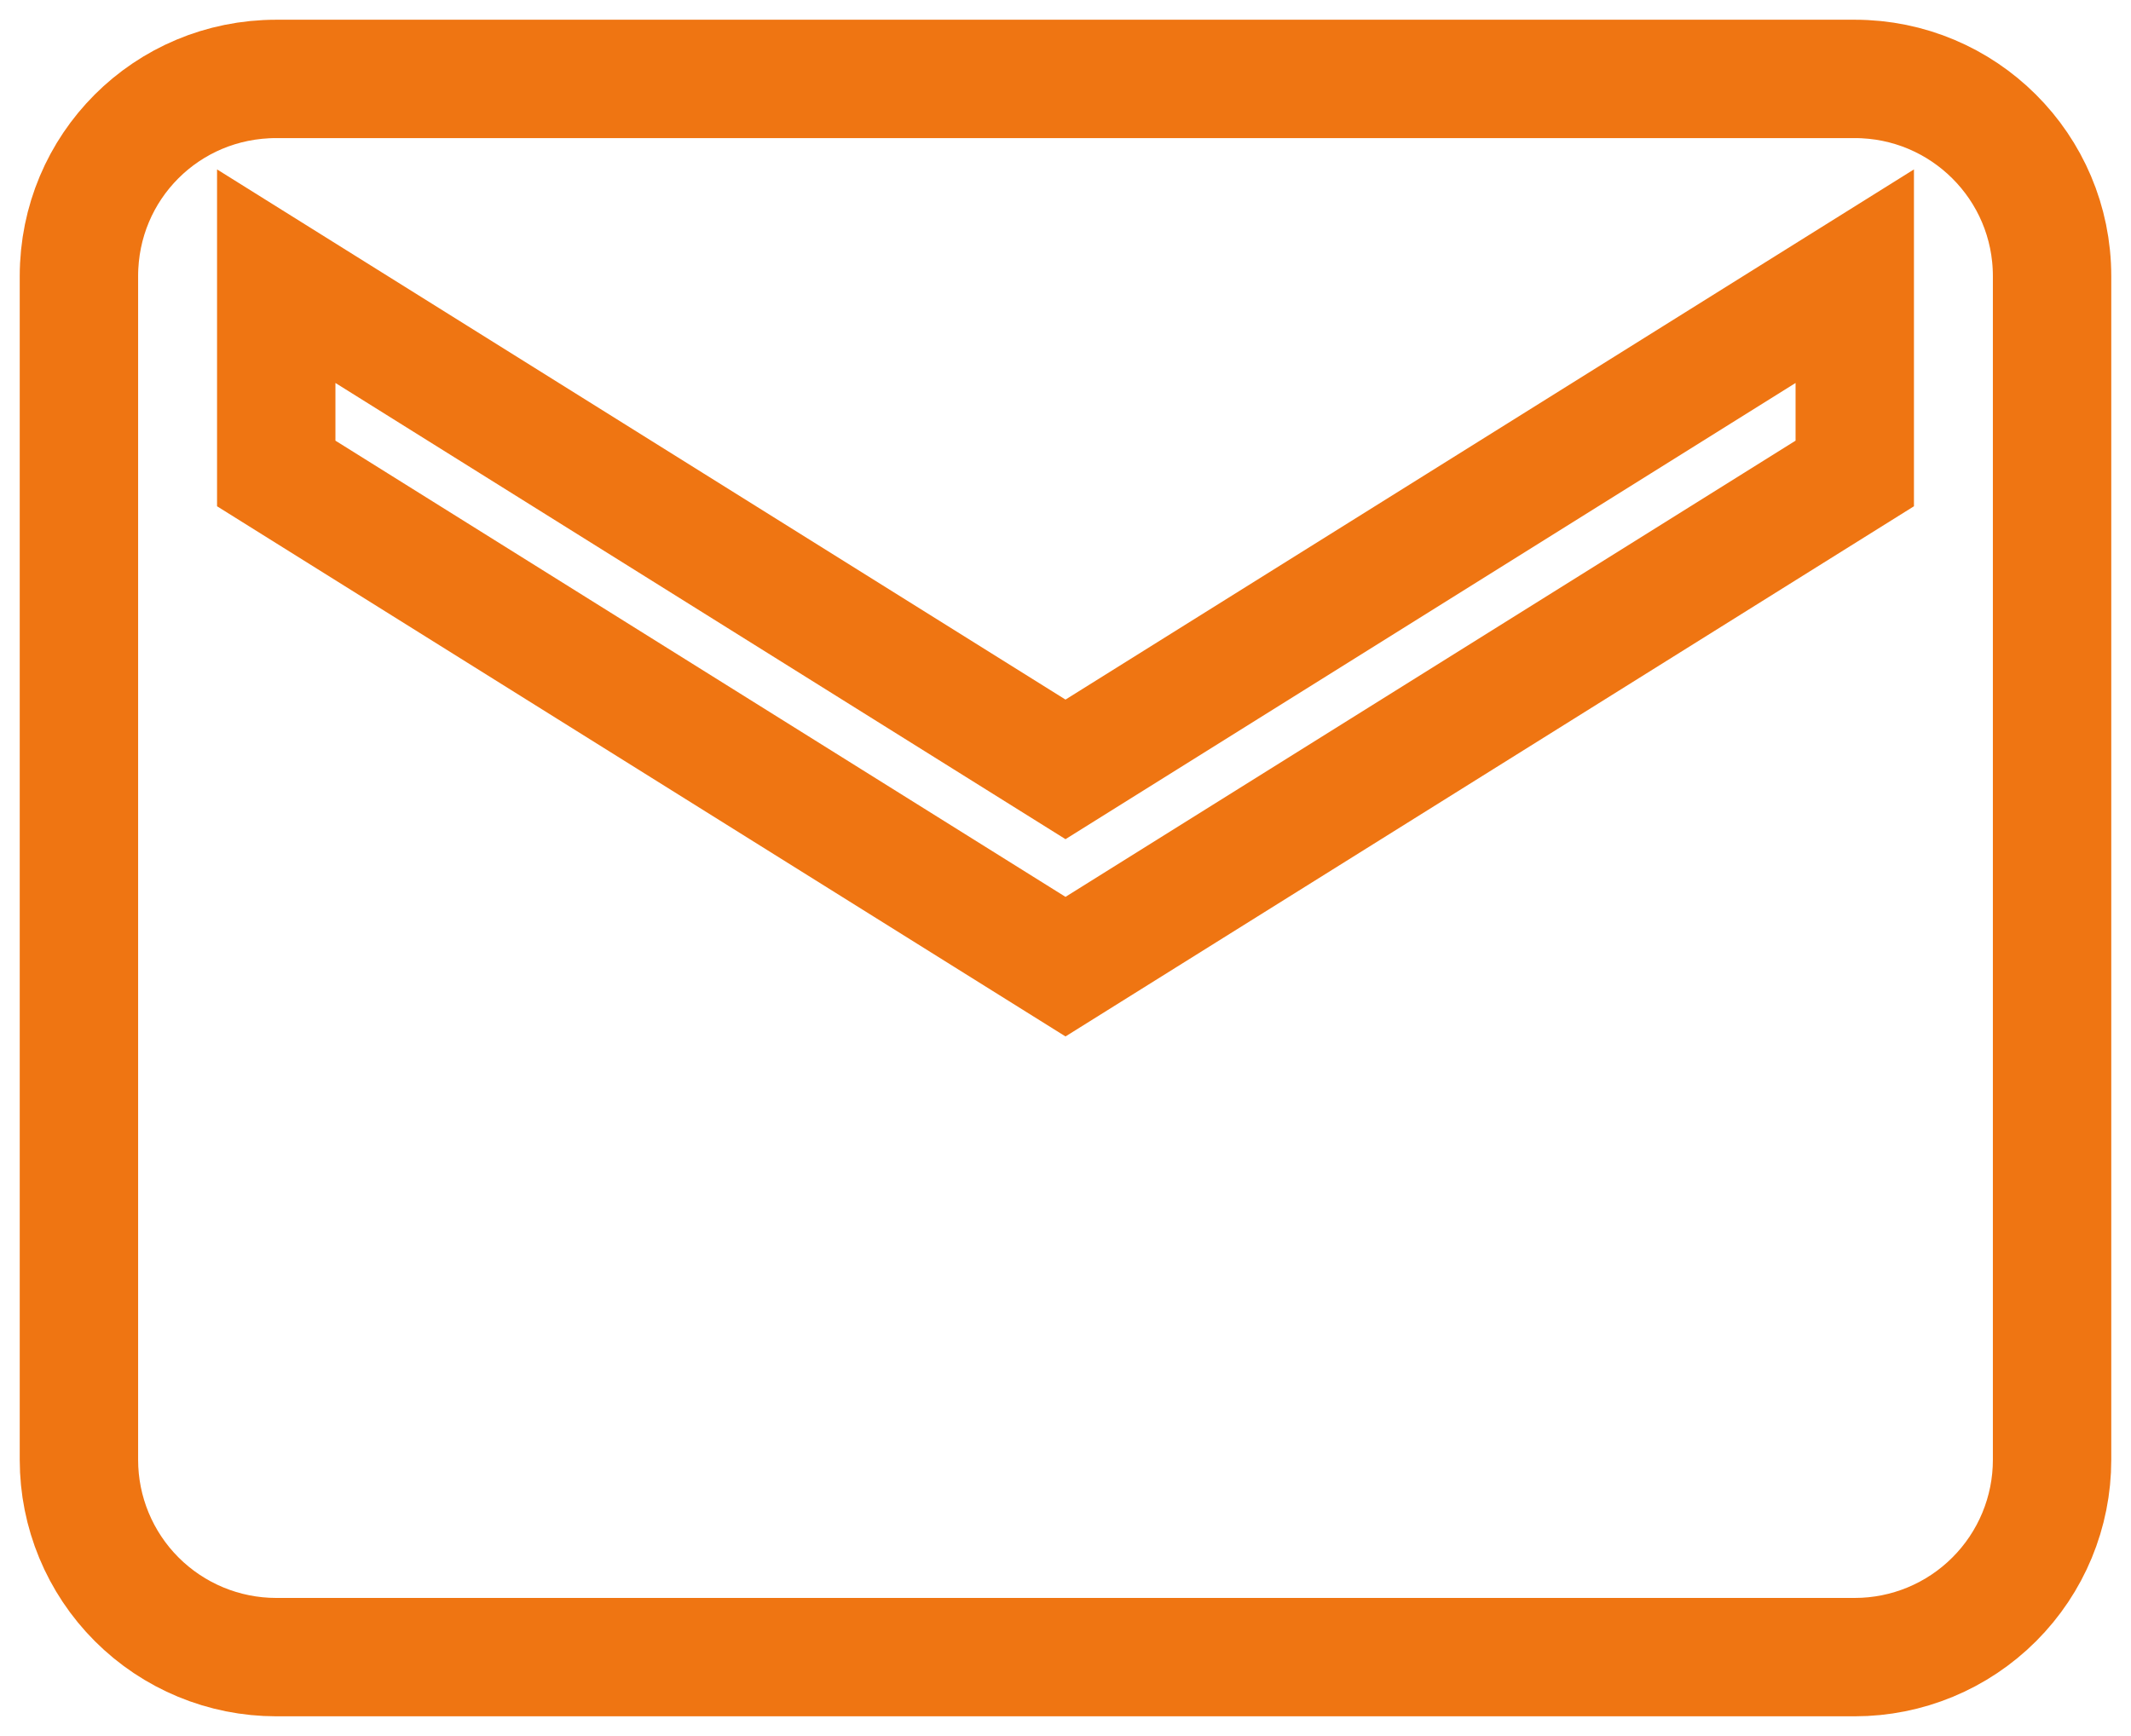<svg width="54" height="44" viewBox="0 0 54 44" fill="none" xmlns="http://www.w3.org/2000/svg">
<path d="M47 12L27 24.5L7 12V7L27 19.5L47 7V12ZM47 2H7C4.225 2 2 4.225 2 7V37C2 38.326 2.527 39.598 3.464 40.535C4.402 41.473 5.674 42 7 42H47C48.326 42 49.598 41.473 50.535 40.535C51.473 39.598 52 38.326 52 37V7C52 4.225 49.75 2 47 2Z" stroke="#ef7512" stroke-width="3"/>
</svg>
